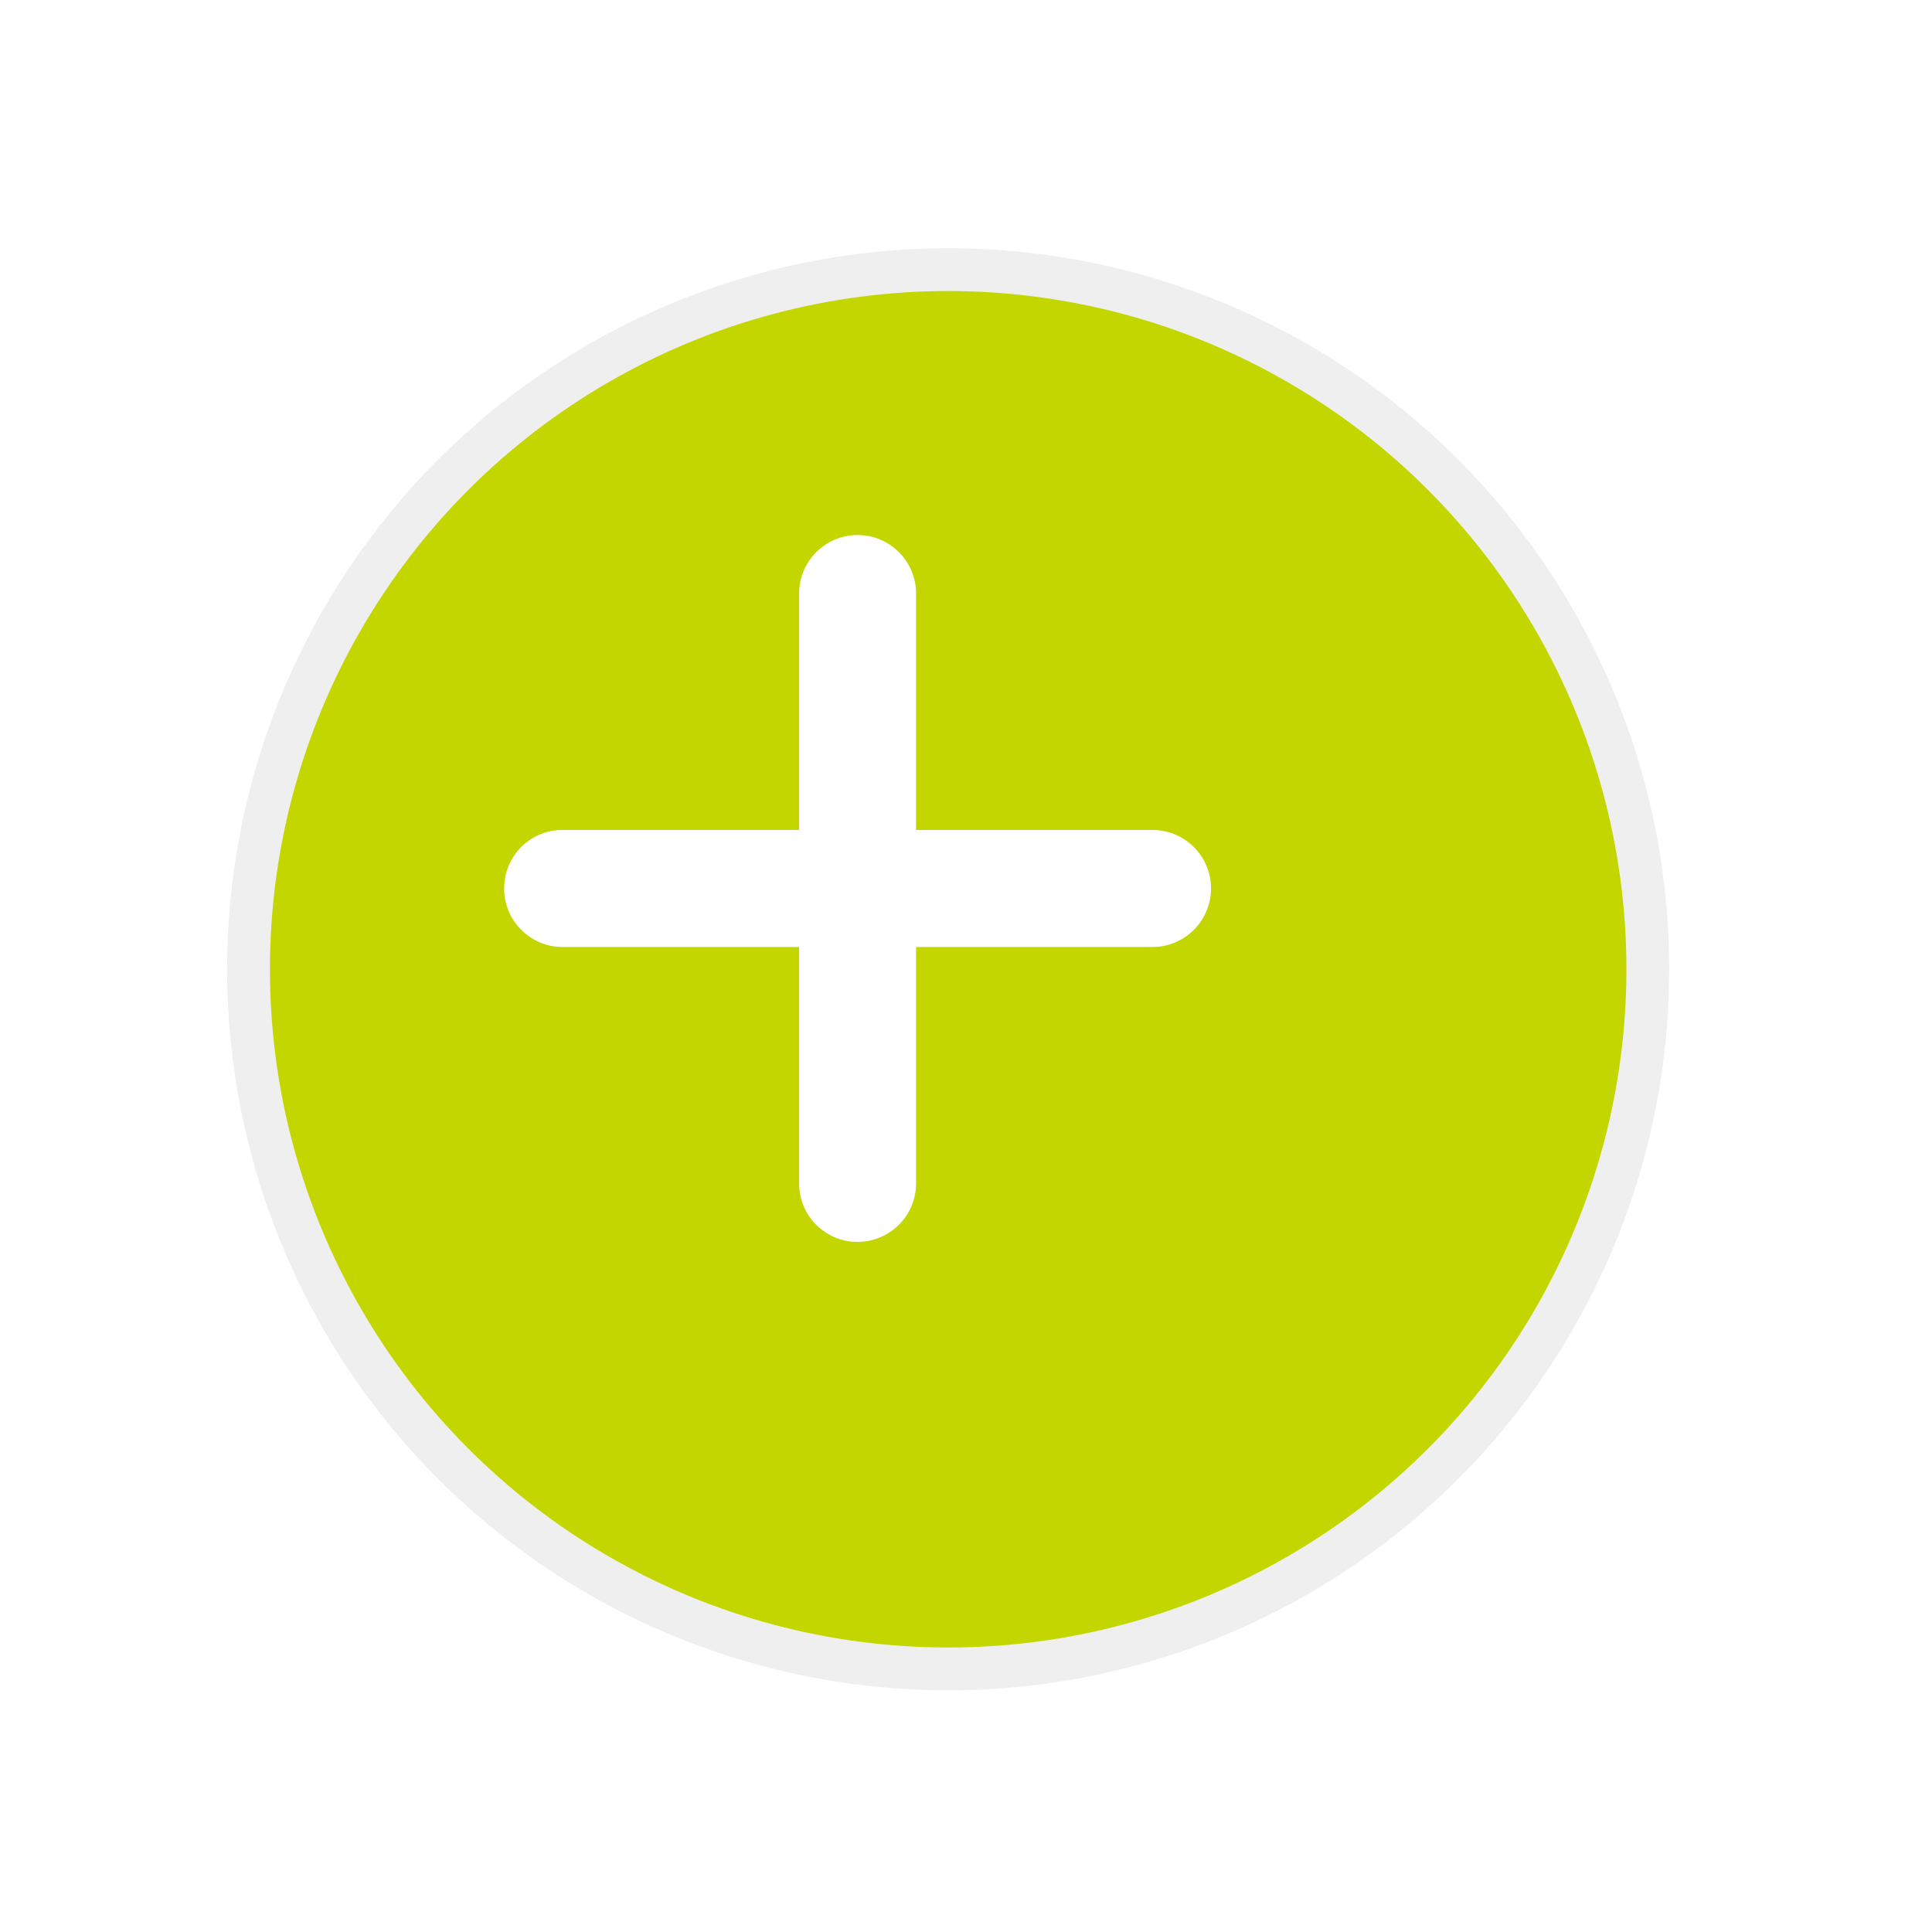 <svg width="39" height="39" viewBox="0 0 39 39" fill="none" xmlns="http://www.w3.org/2000/svg">
<g filter="url(#filter0_d)">
<circle cx="17.123" cy="18.123" r="14.123" fill="#C4D600"/>
<circle cx="17.123" cy="18.123" r="14.123" stroke="#EFEFEF" stroke-width="0.864"/>
</g>
<path d="M10.242 17.935C10.242 18.245 10.366 18.522 10.569 18.724C10.771 18.927 11.05 19.053 11.358 19.051L16.196 19.051V23.888C16.196 24.199 16.319 24.475 16.522 24.678C16.725 24.88 17.004 25.007 17.311 25.004C17.927 25.004 18.427 24.504 18.427 23.888L18.427 19.051L23.265 19.051C23.881 19.051 24.381 18.551 24.381 17.935C24.381 17.319 23.881 16.819 23.265 16.819L18.427 16.819L18.427 11.981C18.427 11.366 17.927 10.865 17.311 10.865C16.696 10.865 16.196 11.366 16.196 11.981L16.196 16.819L11.358 16.819C10.74 16.816 10.24 17.316 10.242 17.935Z" fill="white" stroke="white" stroke-width="0.13"/>
<defs>
<filter id="filter0_d" x="0.266" y="0.691" width="37.749" height="37.749" filterUnits="userSpaceOnUse" color-interpolation-filters="sRGB">
<feFlood flood-opacity="0" result="BackgroundImageFix"/>
<feColorMatrix in="SourceAlpha" type="matrix" values="0 0 0 0 0 0 0 0 0 0 0 0 0 0 0 0 0 0 127 0"/>
<feOffset dx="2.017" dy="1.443"/>
<feGaussianBlur stdDeviation="2.16"/>
<feColorMatrix type="matrix" values="0 0 0 0 0 0 0 0 0 0 0 0 0 0 0 0 0 0 0.15 0"/>
<feBlend mode="normal" in2="BackgroundImageFix" result="effect1_dropShadow"/>
<feBlend mode="normal" in="SourceGraphic" in2="effect1_dropShadow" result="shape"/>
</filter>
</defs>
</svg>
